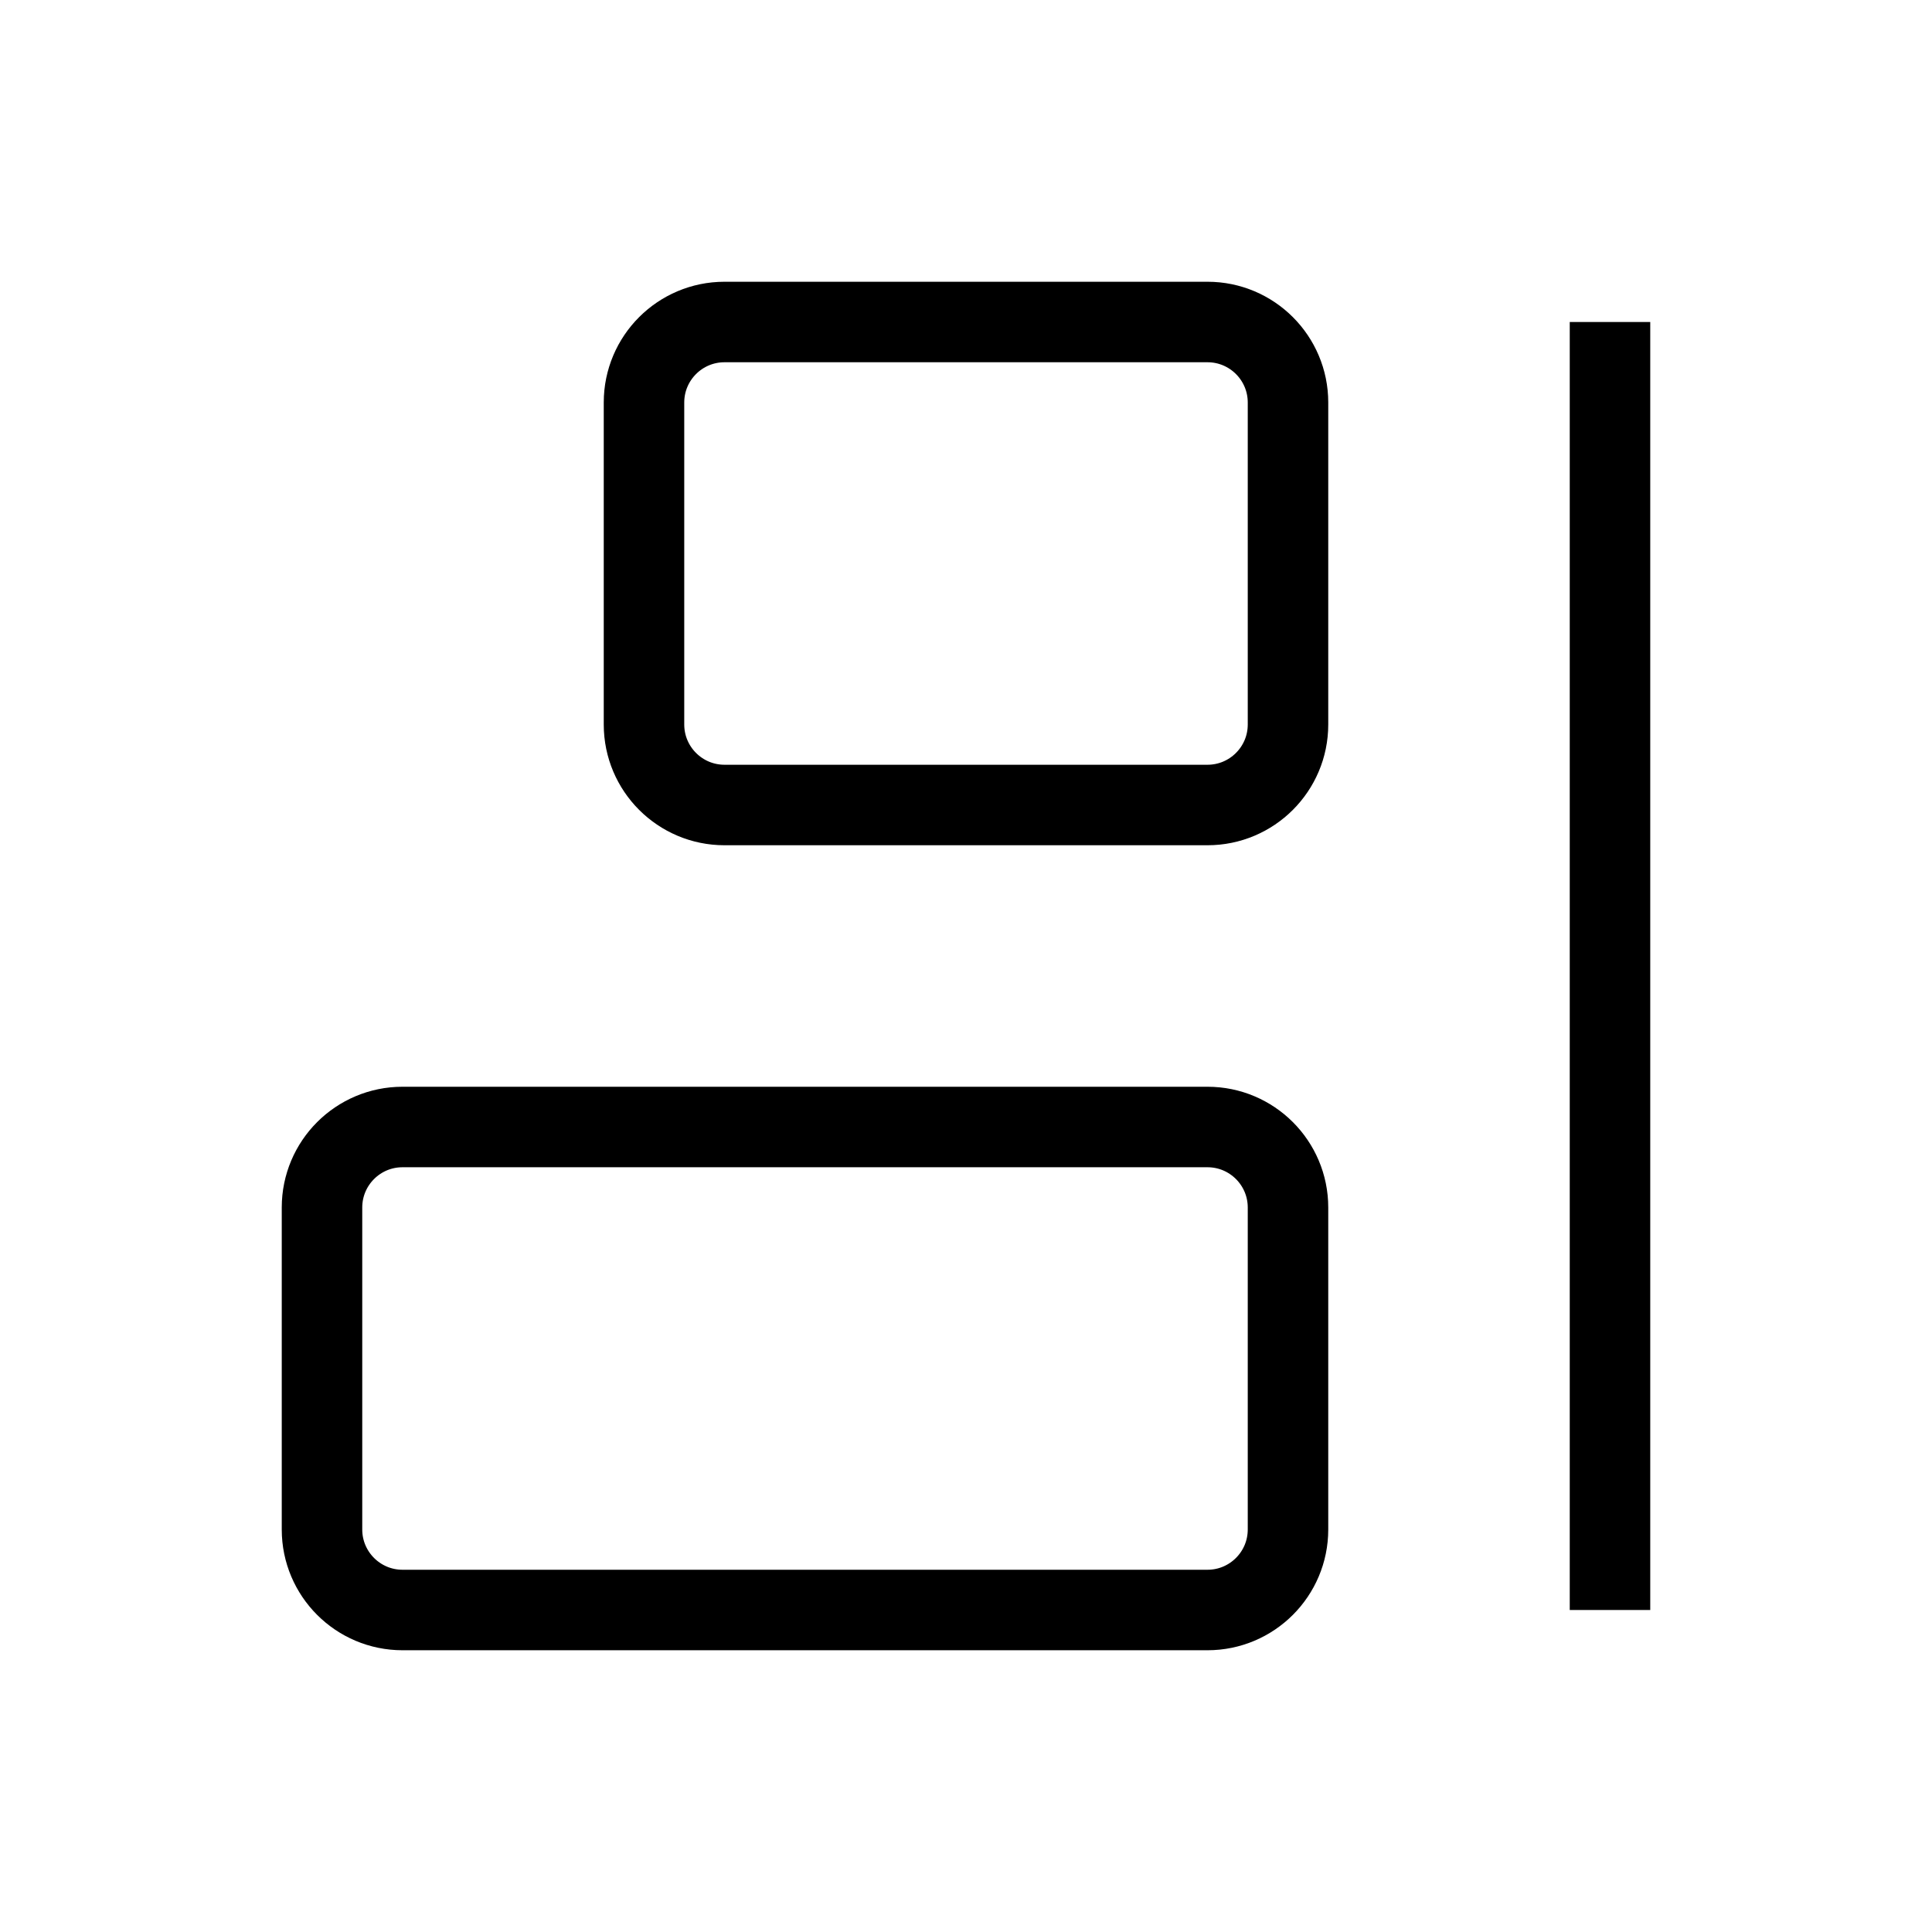 <svg width="25px" height="25px" viewBox="0 0 24 24" fill="none" xmlns="http://www.w3.org/2000/svg">
	<g id="SVGRepo_bgCarrier" strokeWidth="0">
	</g>
	<g id="SVGRepo_tracerCarrier" strokeLinecap="round" strokeLinejoin="round">
	</g>
	<g id="SVGRepo_iconCarrier">
		<path d="M20 4V20M9 10H15C15.552 10 16 9.552 16 9V5C16 4.448 15.552 4 15 4H9C8.448 4 8 4.448 8 5V9C8 9.552 8.448 10 9 10ZM5 20H15C15.552 20 16 19.552 16 19V15C16 14.448 15.552 14 15 14H5C4.448 14 4 14.448 4 15V19C4 19.552 4.448 20 5 20Z" stroke="#000000" strokeWidth="2" strokeLinecap="round" strokeLinejoin="round">
		</path>
	</g>
</svg>
